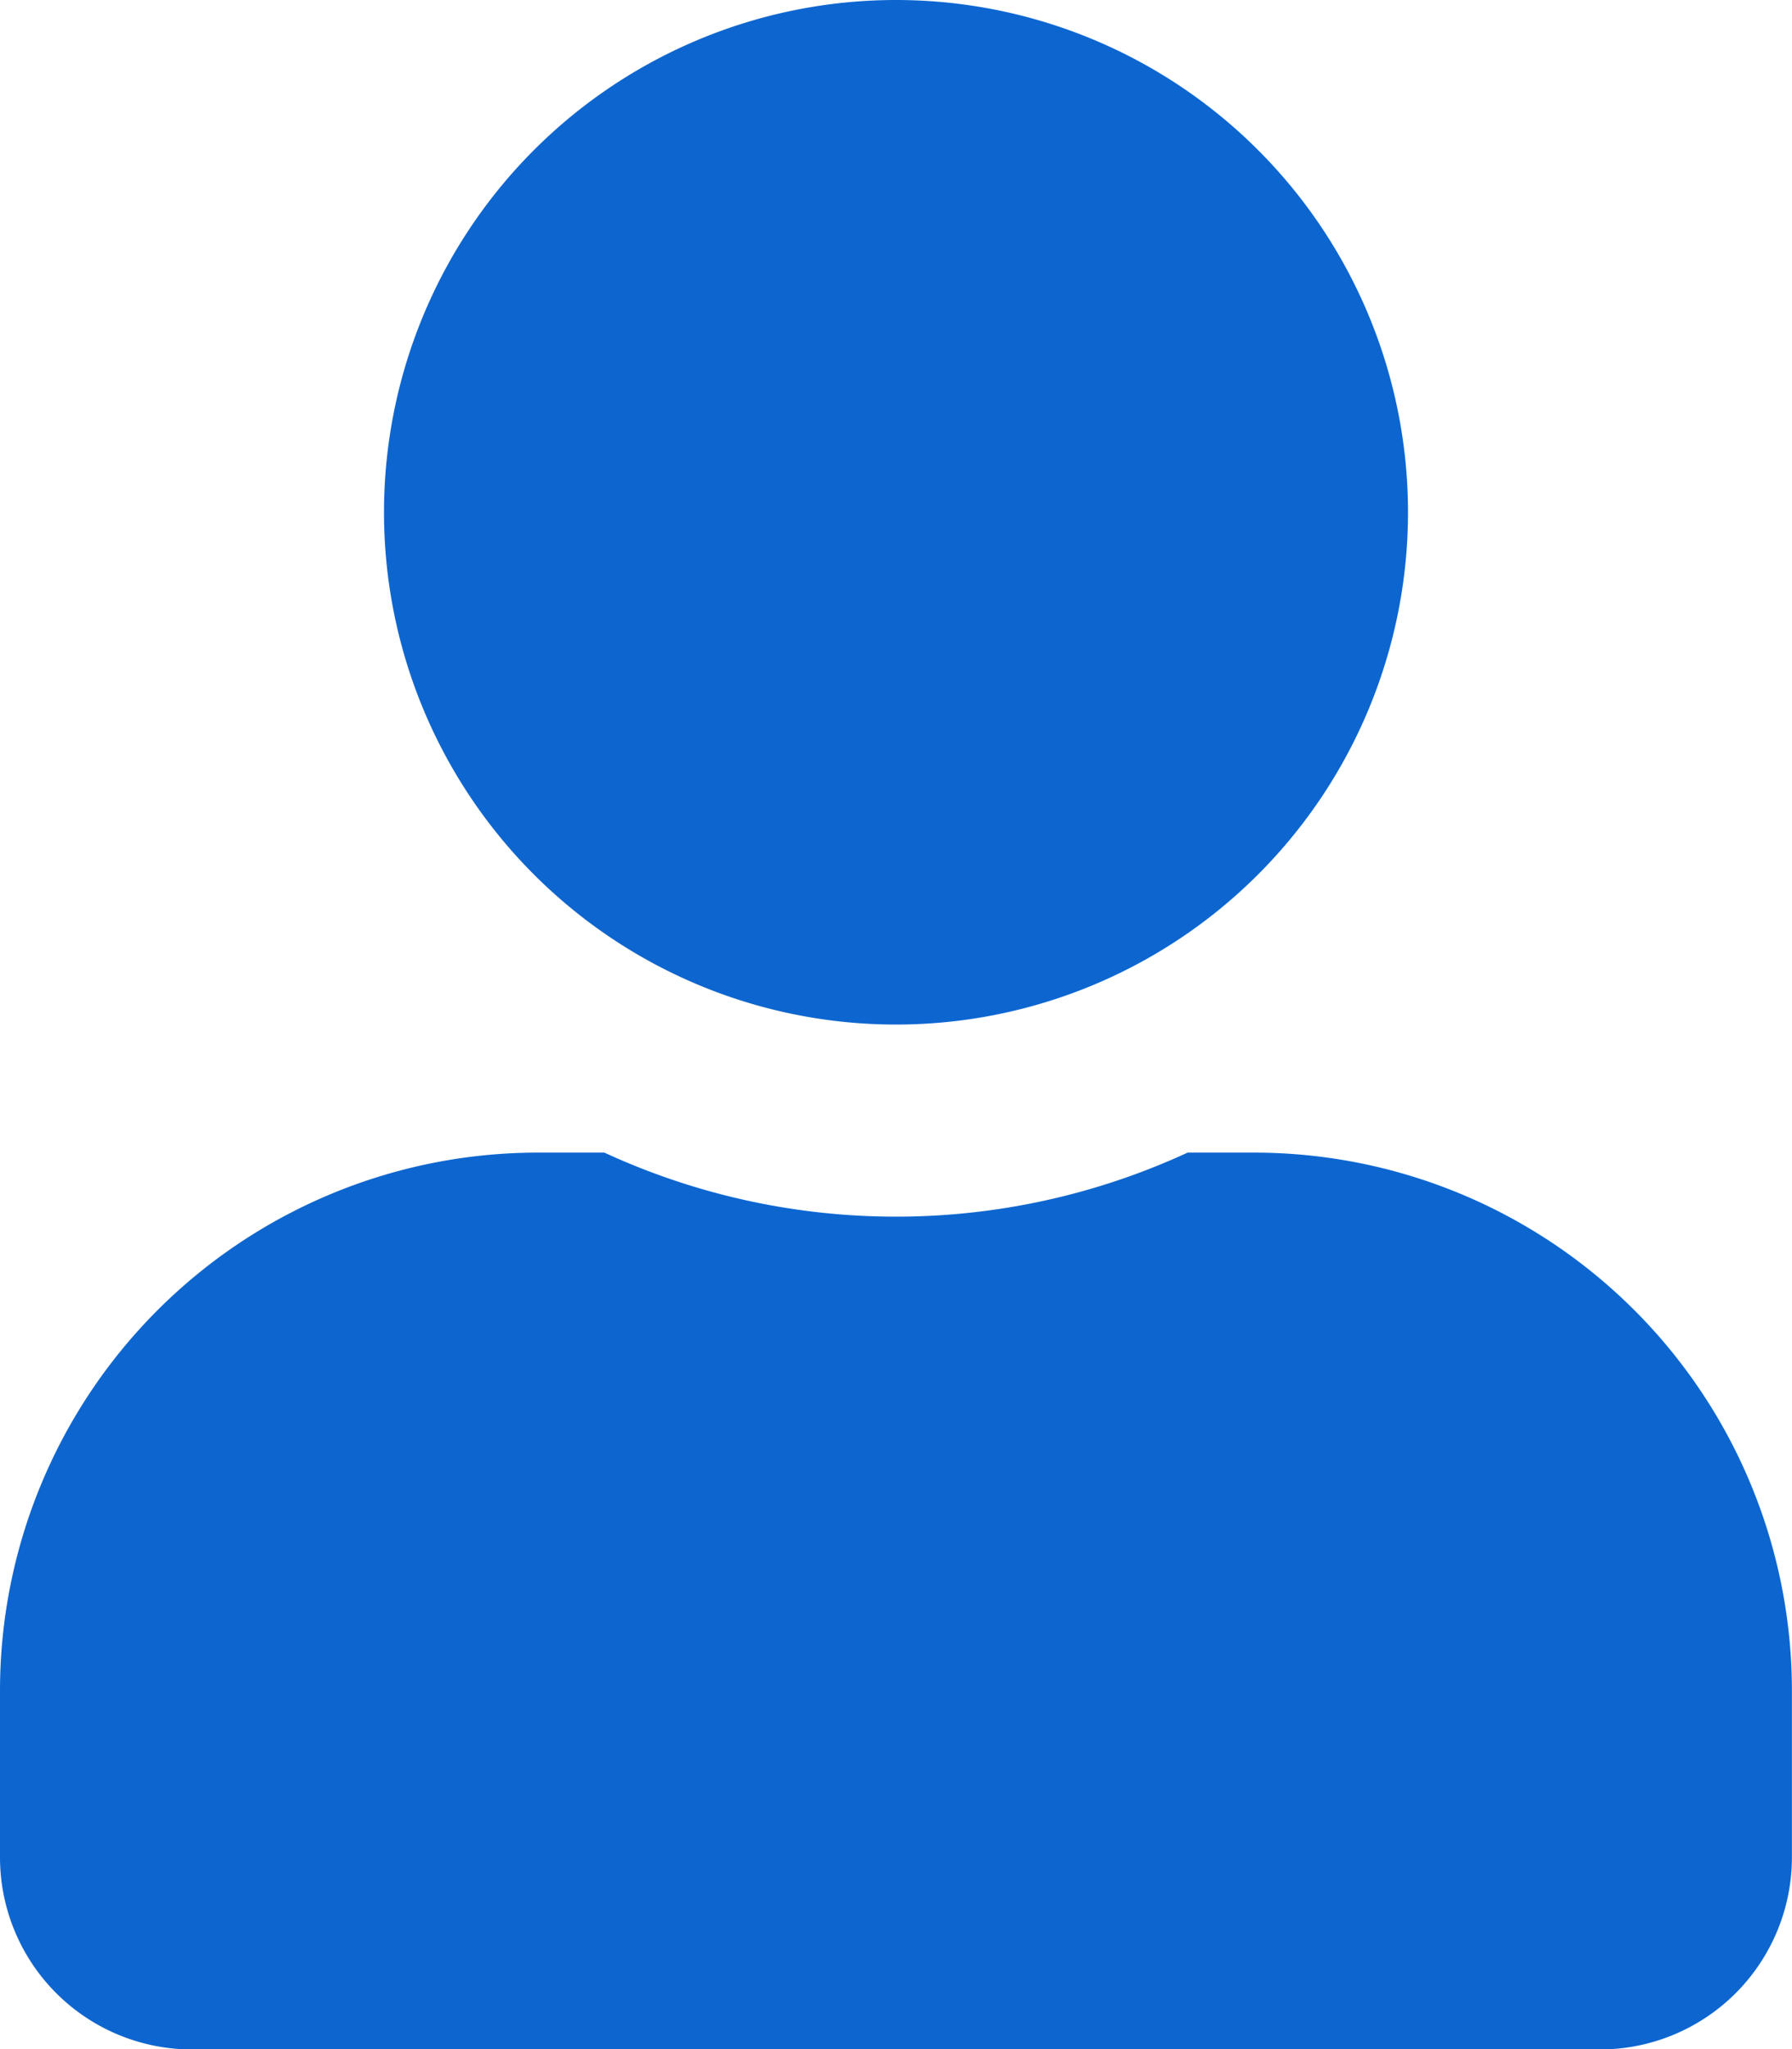 <svg xmlns="http://www.w3.org/2000/svg" width="20.034" height="22.896" viewBox="0 0 20.034 22.896">
    <path fill="#0d66d0" d="M10.017 11.448a5.724 5.724 0 1 0-5.724-5.724 5.723 5.723 0 0 0 5.724 5.724zm4.007 1.431h-.747a7.784 7.784 0 0 1-6.52 0H6.01A6.012 6.012 0 0 0 0 18.889v1.86A2.147 2.147 0 0 0 2.146 22.9h15.741a2.147 2.147 0 0 0 2.146-2.146v-1.86a6.012 6.012 0 0 0-6.01-6.015z"/>
</svg>
